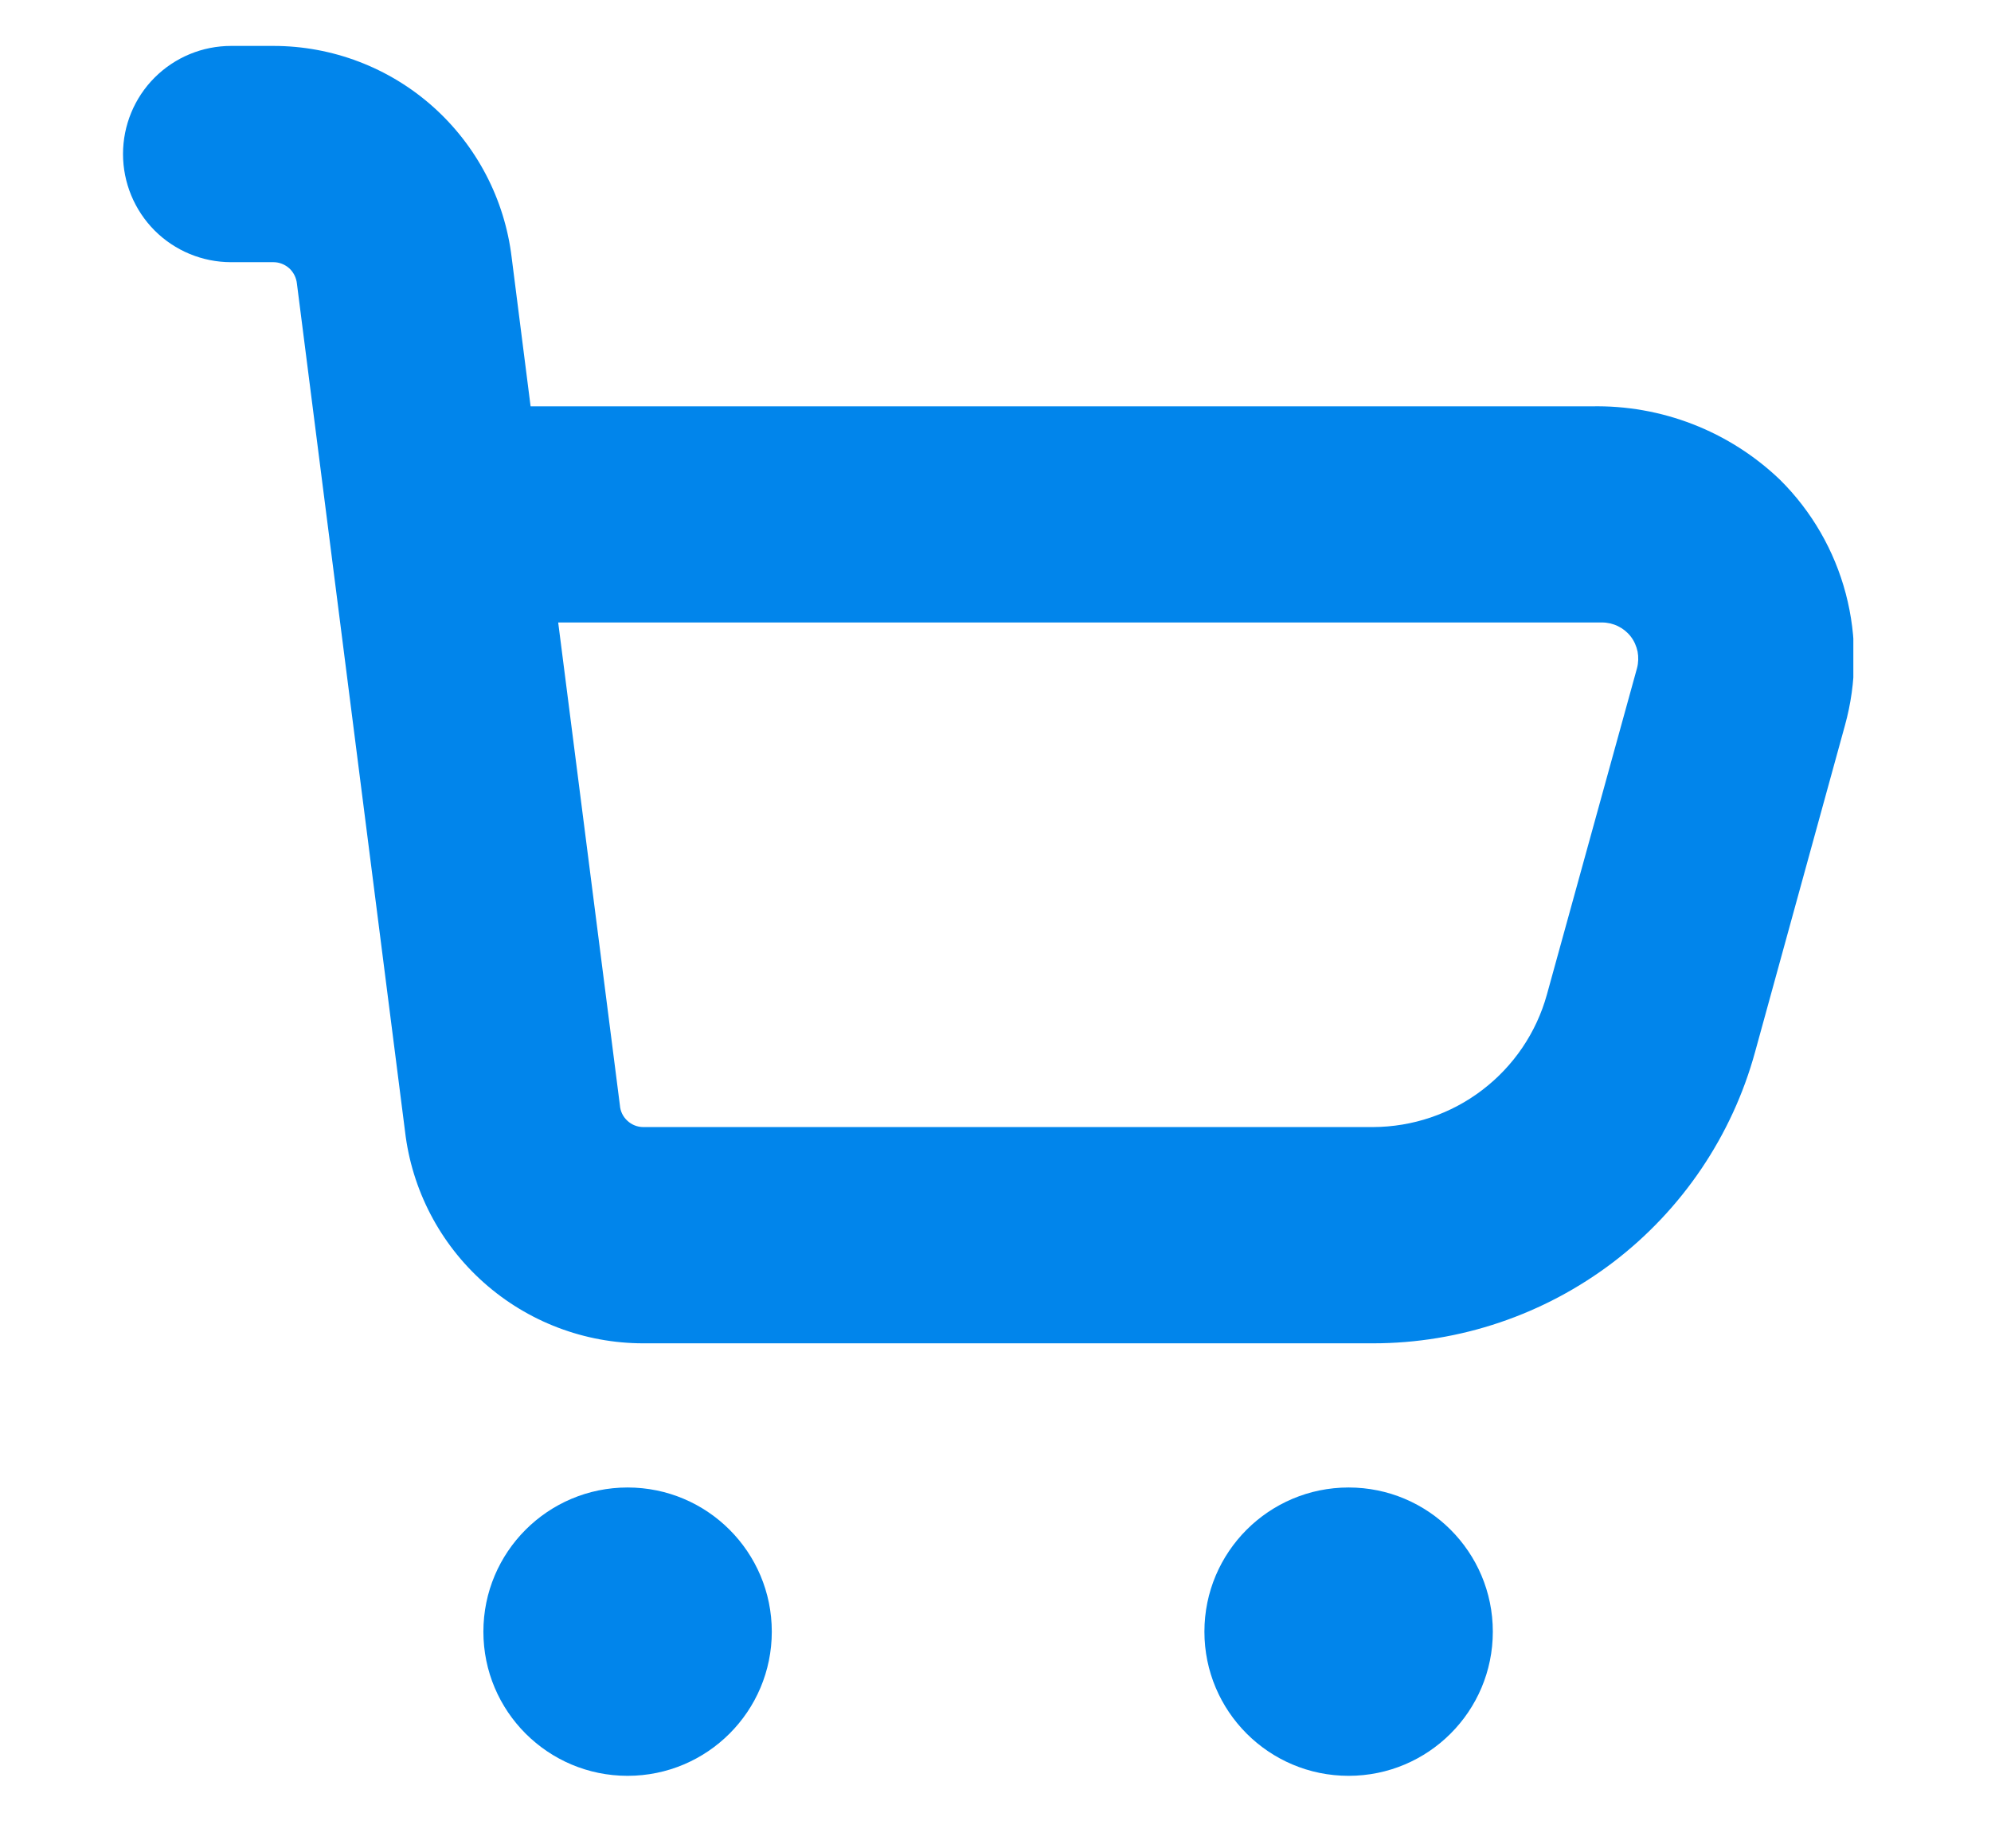 <svg width="14" height="13" viewBox="0 0 14 13" fill="none" xmlns="http://www.w3.org/2000/svg">
<g clip-path="url(#clip0_53_495)">
<path d="M4.413 12.49C4.973 12.49 5.427 12.036 5.427 11.476C5.427 10.916 4.973 10.462 4.413 10.462C3.853 10.462 3.399 10.916 3.399 11.476C3.399 12.036 3.853 12.49 4.413 12.49Z" fill="#0185EB"/>
<path d="M9.483 12.49C10.043 12.49 10.497 12.036 10.497 11.476C10.497 10.916 10.043 10.462 9.483 10.462C8.923 10.462 8.469 10.916 8.469 11.476C8.469 12.036 8.923 12.49 9.483 12.49Z" fill="#0185EB"/>
<path d="M12.516 3.374C12.159 3.032 11.682 2.847 11.188 2.858H3.731L3.598 1.812C3.549 1.402 3.352 1.024 3.043 0.749C2.735 0.475 2.336 0.323 1.923 0.323L1.625 0.323C1.423 0.323 1.23 0.403 1.087 0.546C0.945 0.688 0.865 0.882 0.865 1.083H0.865C0.865 1.285 0.945 1.478 1.087 1.621C1.23 1.764 1.423 1.844 1.625 1.844H1.923C1.964 1.844 2.004 1.86 2.035 1.888C2.065 1.916 2.084 1.955 2.088 1.996L2.848 7.957C2.896 8.368 3.093 8.746 3.402 9.021C3.711 9.296 4.11 9.448 4.523 9.448H9.655C10.265 9.448 10.858 9.247 11.344 8.877C11.829 8.507 12.18 7.987 12.341 7.399L12.973 5.102C13.057 4.799 13.059 4.48 12.979 4.176C12.899 3.872 12.739 3.595 12.516 3.374ZM10.877 6.996C10.803 7.263 10.643 7.499 10.422 7.667C10.202 7.835 9.932 7.926 9.655 7.927H4.523C4.482 7.927 4.442 7.911 4.412 7.883C4.381 7.855 4.362 7.816 4.359 7.775L3.925 4.378H11.264C11.303 4.378 11.342 4.387 11.377 4.404C11.412 4.421 11.443 4.446 11.467 4.477C11.491 4.508 11.507 4.545 11.515 4.583C11.522 4.621 11.521 4.661 11.511 4.699L10.877 6.996Z" fill="#0185EB"/>
</g>
<defs>
<clipPath id="clip0_53_495">
<rect width="12.167" height="12.167" fill="white" transform="translate(0.865 0.323)"/>
</clipPath>
</defs>
</svg>
